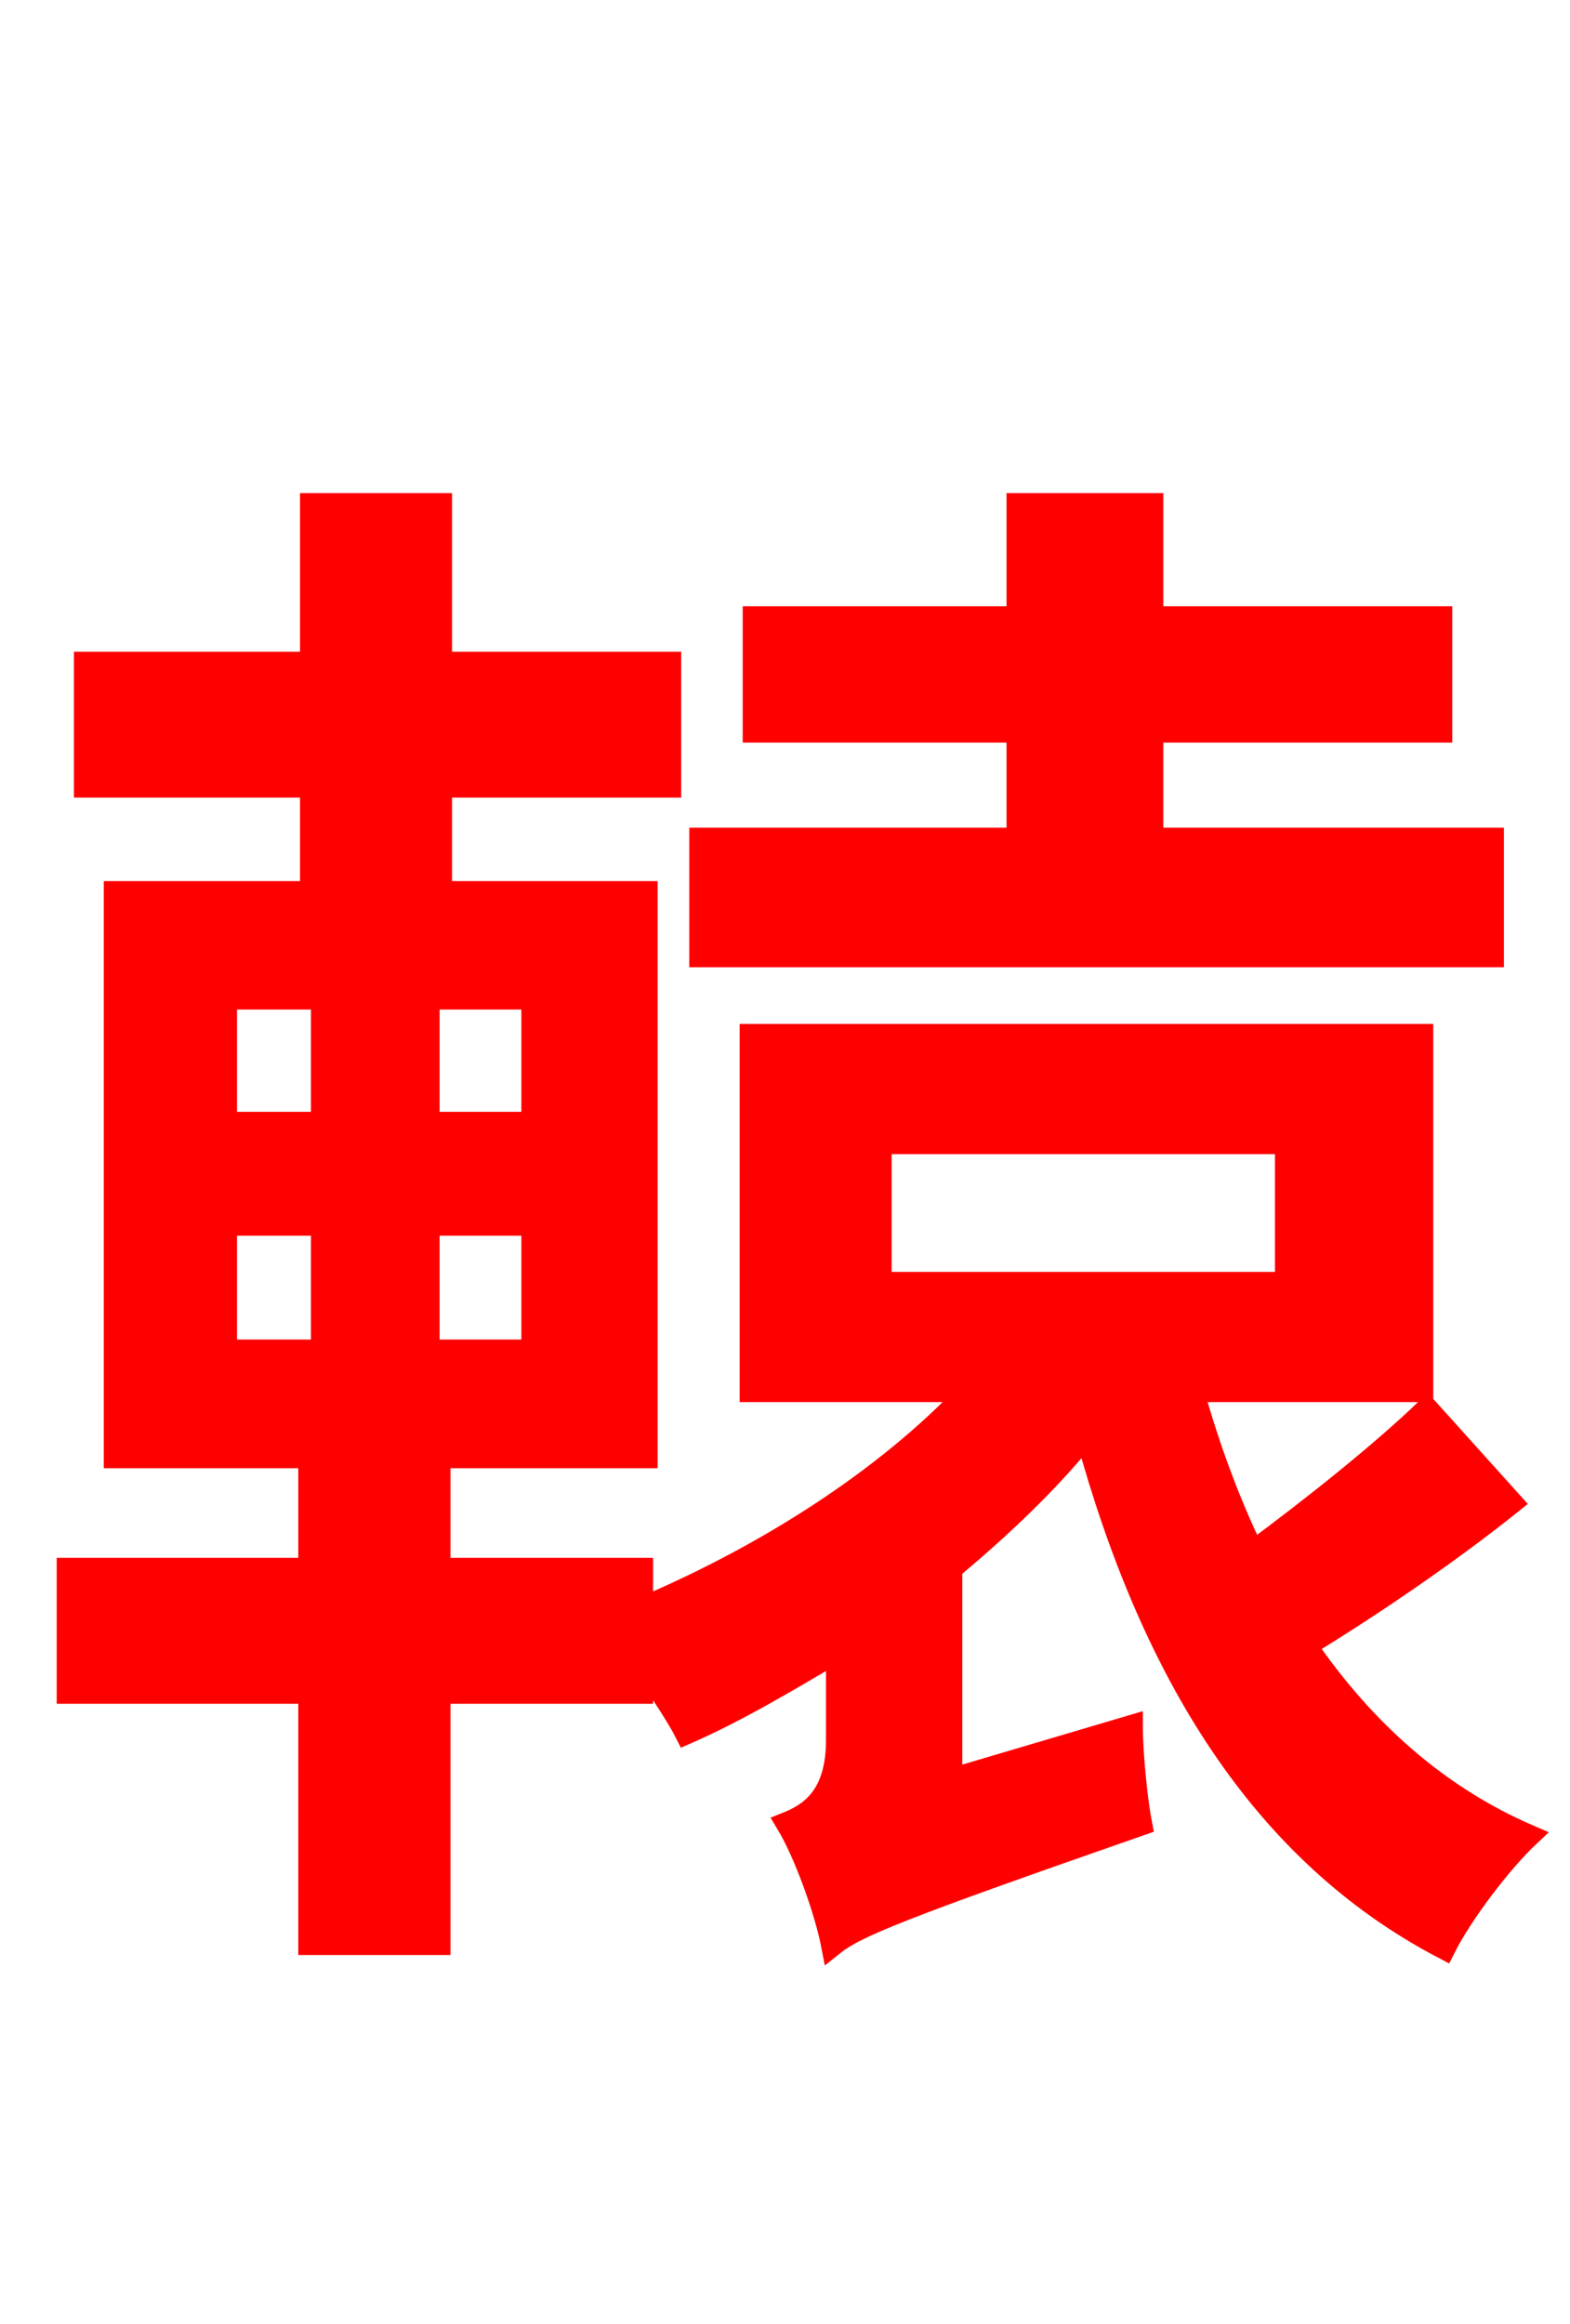 <svg xmlns="http://www.w3.org/2000/svg" xmlns:xlink="http://www.w3.org/1999/xlink" width="72" height="106.56"><path fill="red" stroke="red" d="M68.47 38.45L52.85 38.45L52.85 33.55L66.10 33.55L66.10 28.30L52.85 28.30L52.85 23.11L46.66 23.11L46.66 28.30L34.56 28.30L34.56 33.55L46.66 33.55L46.66 38.45L32.11 38.45L32.11 43.85L68.47 43.85ZM40.39 52.42L58.97 52.42L58.97 58.82L40.39 58.82ZM10.37 56.16L14.76 56.16L14.76 61.92L10.37 61.92ZM10.37 45.79L14.76 45.79L14.76 51.48L10.37 51.48ZM24.41 51.48L19.66 51.48L19.66 45.79L24.41 45.79ZM24.41 61.92L19.66 61.92L19.66 56.16L24.41 56.16ZM65.45 64.58C63.36 66.60 60.19 69.12 57.46 71.14C56.38 68.90 55.44 66.38 54.72 63.79L65.23 63.79L65.23 47.45L34.42 47.45L34.42 63.79L44.42 63.79C40.54 67.90 35.06 71.35 29.45 73.73L29.45 71.93L20.16 71.93L20.16 66.82L29.66 66.82L29.66 40.90L20.23 40.90L20.23 36.07L30.74 36.07L30.74 30.38L20.23 30.38L20.23 23.11L14.26 23.11L14.26 30.38L3.89 30.38L3.89 36.07L14.26 36.07L14.26 40.90L5.26 40.90L5.26 66.82L14.18 66.82L14.18 71.93L3.10 71.93L3.10 77.62L14.18 77.62L14.18 89.14L20.16 89.14L20.16 77.62L29.45 77.62L29.45 76.32C30.24 77.47 31.10 78.77 31.46 79.49C33.77 78.48 36.07 77.11 38.38 75.74L38.38 79.78C38.38 82.37 37.15 83.16 36.07 83.59C36.94 85.03 37.87 87.70 38.16 89.21C39.24 88.34 41.18 87.55 52.34 83.66C52.13 82.58 51.91 80.42 51.91 79.13L43.63 81.58L43.63 71.93C45.86 70.06 48.02 68.04 49.82 65.81C52.78 76.61 57.82 84.96 66.24 89.35C67.03 87.77 68.83 85.39 70.13 84.17C65.95 82.37 62.57 79.34 59.90 75.46C62.86 73.66 66.46 71.21 69.34 68.90Z"/></svg>
